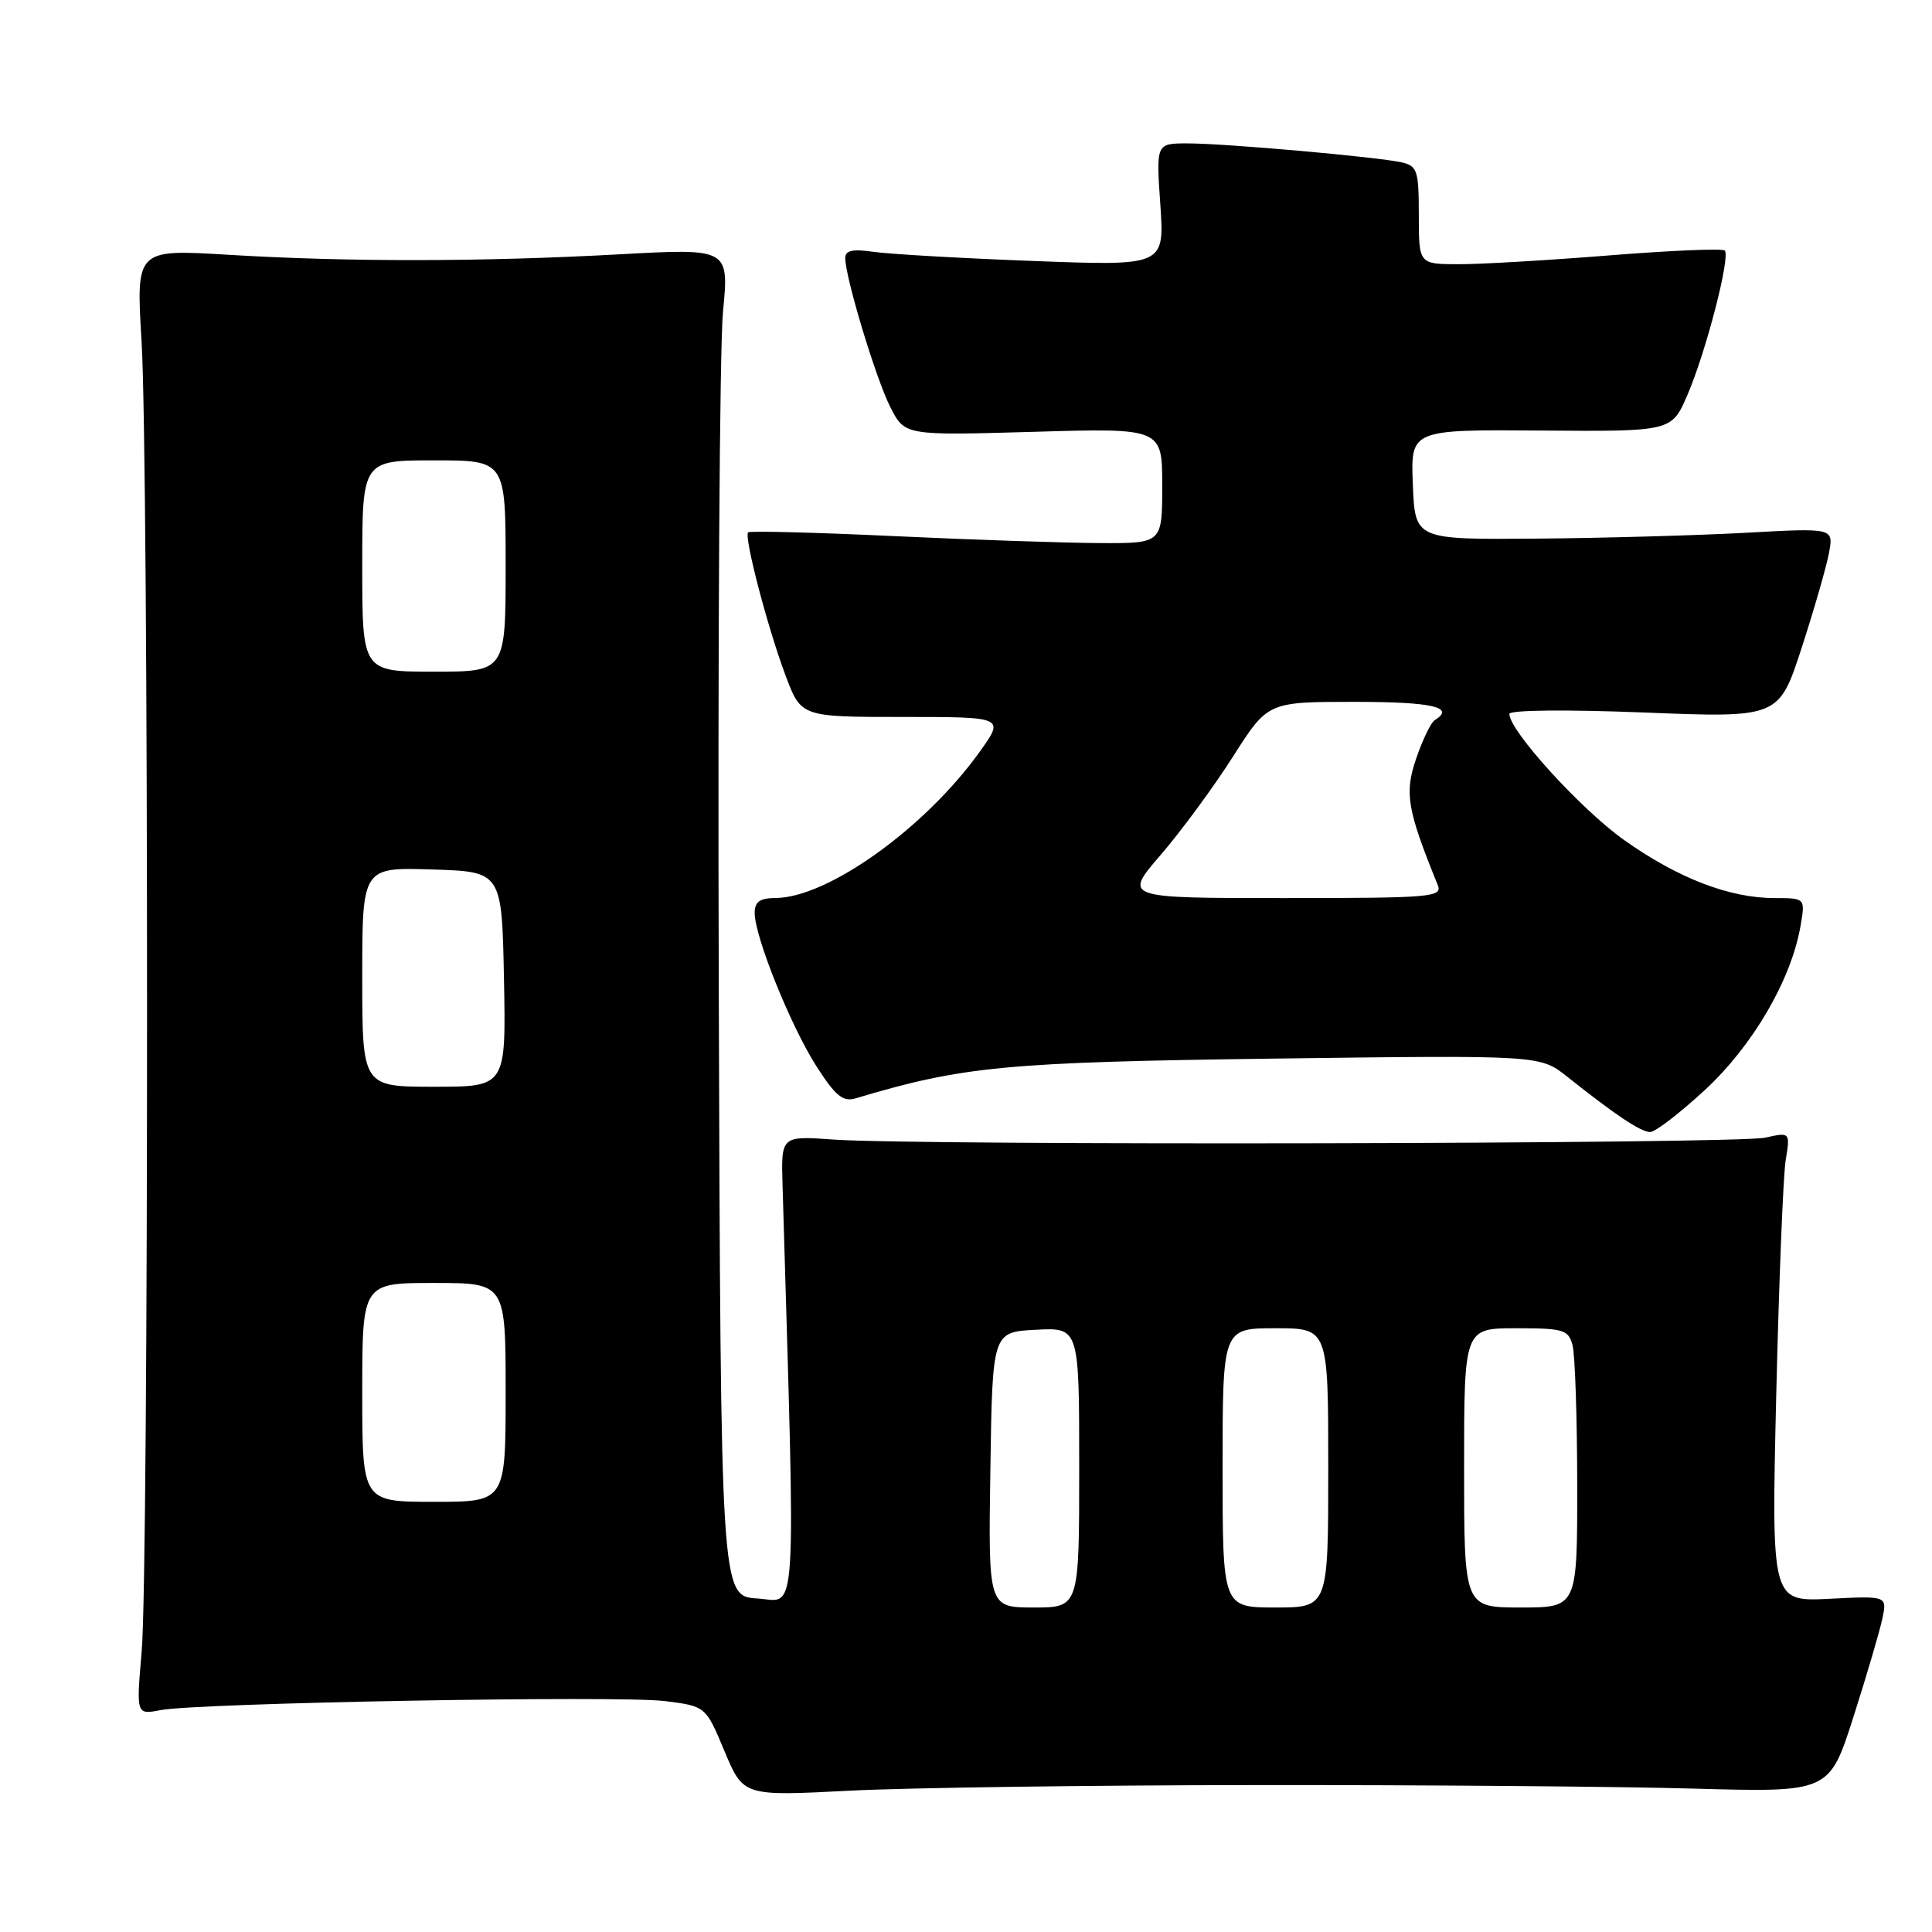 <?xml version="1.0" encoding="UTF-8" standalone="no"?>
<!DOCTYPE svg PUBLIC "-//W3C//DTD SVG 1.1//EN" "http://www.w3.org/Graphics/SVG/1.1/DTD/svg11.dtd" >
<svg xmlns="http://www.w3.org/2000/svg" xmlns:xlink="http://www.w3.org/1999/xlink" version="1.1" viewBox="0 0 256 256">
 <g >
 <path fill="currentColor"
d=" M 166.50 236.53 C 188.50 236.51 214.58 236.72 224.45 237.00 C 242.39 237.50 242.39 237.50 245.59 227.50 C 247.35 222.00 249.07 216.14 249.42 214.48 C 250.06 211.46 250.06 211.46 242.39 211.85 C 234.72 212.23 234.72 212.23 235.36 184.87 C 235.72 169.81 236.28 155.81 236.61 153.75 C 237.22 150.01 237.22 150.01 233.86 150.75 C 230.15 151.58 121.64 151.80 110.50 151.00 C 103.50 150.50 103.50 150.50 103.69 157.00 C 105.44 216.46 105.70 212.15 100.37 211.81 C 95.50 211.50 95.50 211.50 95.24 130.63 C 95.10 86.15 95.35 45.96 95.80 41.33 C 96.61 32.90 96.61 32.90 82.05 33.70 C 63.89 34.70 46.12 34.72 30.26 33.76 C 18.02 33.02 18.02 33.02 18.76 45.26 C 19.72 61.06 19.73 207.89 18.77 218.86 C 18.05 227.22 18.05 227.22 21.27 226.60 C 26.26 225.64 81.98 224.64 88.08 225.40 C 93.51 226.08 93.51 226.08 96.00 232.04 C 98.50 238.00 98.50 238.00 112.50 237.28 C 120.20 236.88 144.50 236.55 166.50 236.53 Z  M 225.93 144.41 C 232.26 138.54 237.32 129.87 238.57 122.75 C 239.22 119.00 239.22 119.00 235.15 119.00 C 229.15 119.00 222.32 116.36 215.19 111.30 C 209.48 107.24 200.00 96.83 200.00 94.60 C 200.00 94.08 207.47 94.00 217.85 94.41 C 235.71 95.12 235.71 95.12 238.74 85.81 C 240.40 80.69 242.03 75.03 242.36 73.22 C 242.96 69.95 242.96 69.95 231.23 70.60 C 224.78 70.95 212.30 71.30 203.50 71.37 C 187.50 71.50 187.50 71.50 187.21 64.21 C 186.91 56.92 186.91 56.92 204.20 57.05 C 221.50 57.18 221.50 57.18 223.59 52.34 C 226.05 46.64 229.32 33.99 228.54 33.20 C 228.24 32.90 221.36 33.19 213.25 33.84 C 205.14 34.49 196.14 35.02 193.25 35.01 C 188.00 35.00 188.00 35.00 188.00 28.52 C 188.00 22.62 187.80 21.99 185.75 21.52 C 182.61 20.80 162.38 19.00 157.34 19.00 C 153.19 19.00 153.19 19.00 153.75 27.12 C 154.30 35.24 154.30 35.24 136.90 34.58 C 127.33 34.22 117.81 33.67 115.75 33.37 C 112.99 32.97 112.00 33.18 112.00 34.18 C 112.00 36.76 116.07 50.21 117.98 53.96 C 119.89 57.71 119.89 57.71 136.95 57.22 C 154.00 56.72 154.00 56.72 154.00 64.36 C 154.00 72.00 154.00 72.00 145.75 71.96 C 141.21 71.94 128.95 71.53 118.51 71.04 C 108.06 70.55 99.34 70.33 99.13 70.54 C 98.56 71.11 101.69 83.10 104.08 89.48 C 106.14 95.00 106.14 95.00 119.63 95.00 C 133.12 95.00 133.12 95.00 129.81 99.62 C 122.58 109.72 109.66 118.97 102.75 118.99 C 100.68 119.00 100.00 119.49 100.00 120.98 C 100.00 124.12 104.79 135.99 108.19 141.30 C 110.73 145.25 111.70 146.04 113.40 145.53 C 127.59 141.28 133.27 140.74 168.78 140.27 C 204.06 139.81 204.06 139.81 207.64 142.65 C 214.09 147.78 217.42 150.00 218.66 150.00 C 219.34 150.00 222.60 147.48 225.93 144.41 Z  M 131.23 194.75 C 131.50 176.50 131.50 176.50 137.25 176.20 C 143.00 175.90 143.00 175.90 143.00 194.45 C 143.00 213.00 143.00 213.00 136.98 213.00 C 130.95 213.00 130.95 213.00 131.23 194.75 Z  M 162.00 194.50 C 162.00 176.00 162.00 176.00 169.00 176.00 C 176.00 176.00 176.00 176.00 176.00 194.50 C 176.00 213.00 176.00 213.00 169.00 213.00 C 162.00 213.00 162.00 213.00 162.00 194.50 Z  M 194.00 194.50 C 194.00 176.00 194.00 176.00 200.88 176.00 C 207.18 176.00 207.82 176.19 208.37 178.25 C 208.70 179.49 208.98 187.81 208.99 196.75 C 209.00 213.00 209.00 213.00 201.50 213.00 C 194.00 213.00 194.00 213.00 194.00 194.50 Z  M 48.00 184.50 C 48.00 170.00 48.00 170.00 57.50 170.00 C 67.00 170.00 67.00 170.00 67.00 184.50 C 67.00 199.00 67.00 199.00 57.50 199.00 C 48.00 199.00 48.00 199.00 48.00 184.50 Z  M 48.00 129.46 C 48.00 114.92 48.00 114.92 57.25 115.21 C 66.50 115.50 66.50 115.50 66.78 129.75 C 67.05 144.00 67.05 144.00 57.53 144.00 C 48.00 144.00 48.00 144.00 48.00 129.46 Z  M 48.00 75.00 C 48.00 61.00 48.00 61.00 57.50 61.00 C 67.00 61.00 67.00 61.00 67.00 75.00 C 67.00 89.00 67.00 89.00 57.50 89.00 C 48.00 89.00 48.00 89.00 48.00 75.00 Z  M 153.82 113.25 C 156.54 110.09 160.84 104.24 163.38 100.25 C 167.99 93.00 167.99 93.00 179.49 93.00 C 189.84 93.00 192.90 93.71 190.09 95.44 C 189.60 95.75 188.50 98.03 187.65 100.51 C 186.08 105.11 186.44 107.24 190.50 117.25 C 191.17 118.88 189.81 119.00 170.04 119.00 C 148.86 119.00 148.86 119.00 153.82 113.25 Z "/>
</g>
</svg>